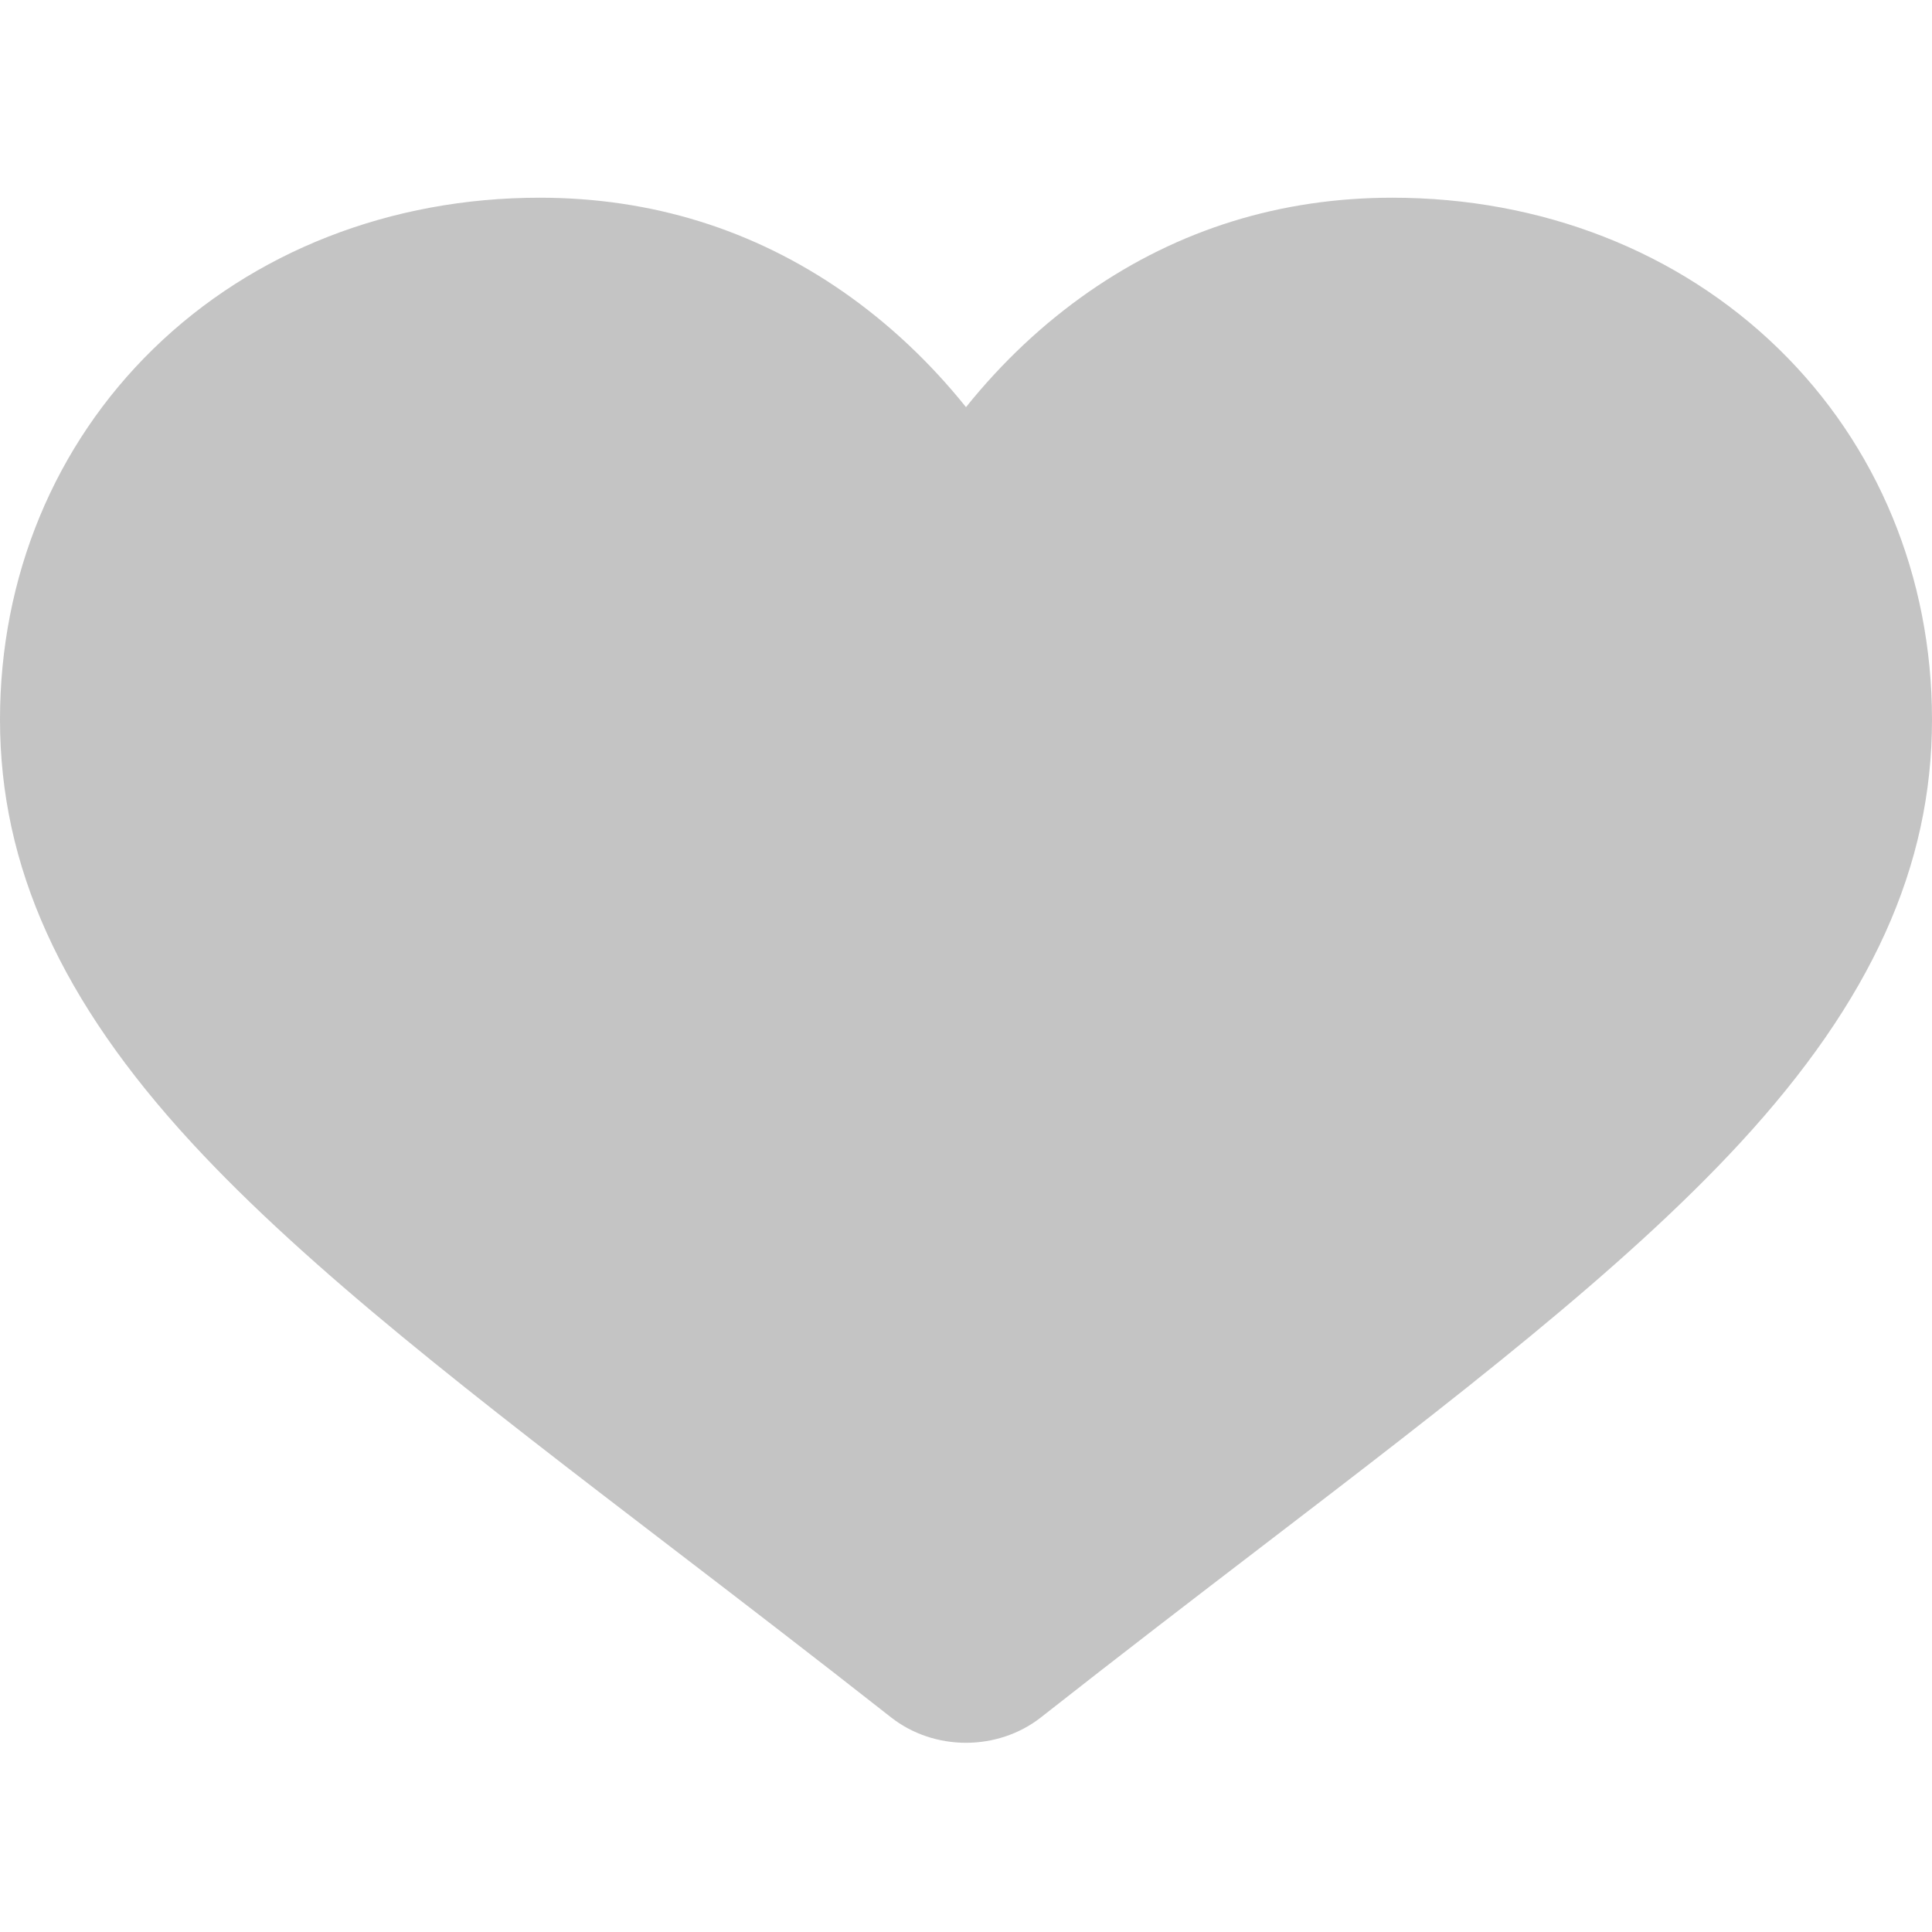 <svg width="15" height="15" viewBox="0 0 15 15" fill="none" xmlns="http://www.w3.org/2000/svg">
<g clip-path="url(#clip0)">
<path d="M13.81 2.709C13.034 1.952 11.968 1.535 10.81 1.535C9.944 1.535 9.151 1.781 8.453 2.266C8.101 2.511 7.781 2.811 7.5 3.161C7.219 2.811 6.899 2.511 6.547 2.266C5.849 1.781 5.056 1.535 4.19 1.535C3.032 1.535 1.966 1.952 1.19 2.709C0.423 3.457 0 4.479 0 5.587C0 6.727 0.473 7.771 1.488 8.872C2.396 9.857 3.701 10.857 5.212 12.014C5.728 12.409 6.313 12.858 6.92 13.335C7.081 13.461 7.286 13.531 7.5 13.531C7.713 13.531 7.919 13.461 8.08 13.335C8.687 12.858 9.272 12.409 9.788 12.014C11.299 10.857 12.604 9.857 13.512 8.872C14.527 7.771 15 6.727 15 5.587C15 4.479 14.577 3.457 13.81 2.709Z" fill="#C4C4C4"/>
</g>
<defs>
<clipPath id="clip0">
<rect width="15" height="13.483" fill="white" transform="translate(0 0.798)"/>
</clipPath>
</defs>
</svg>

